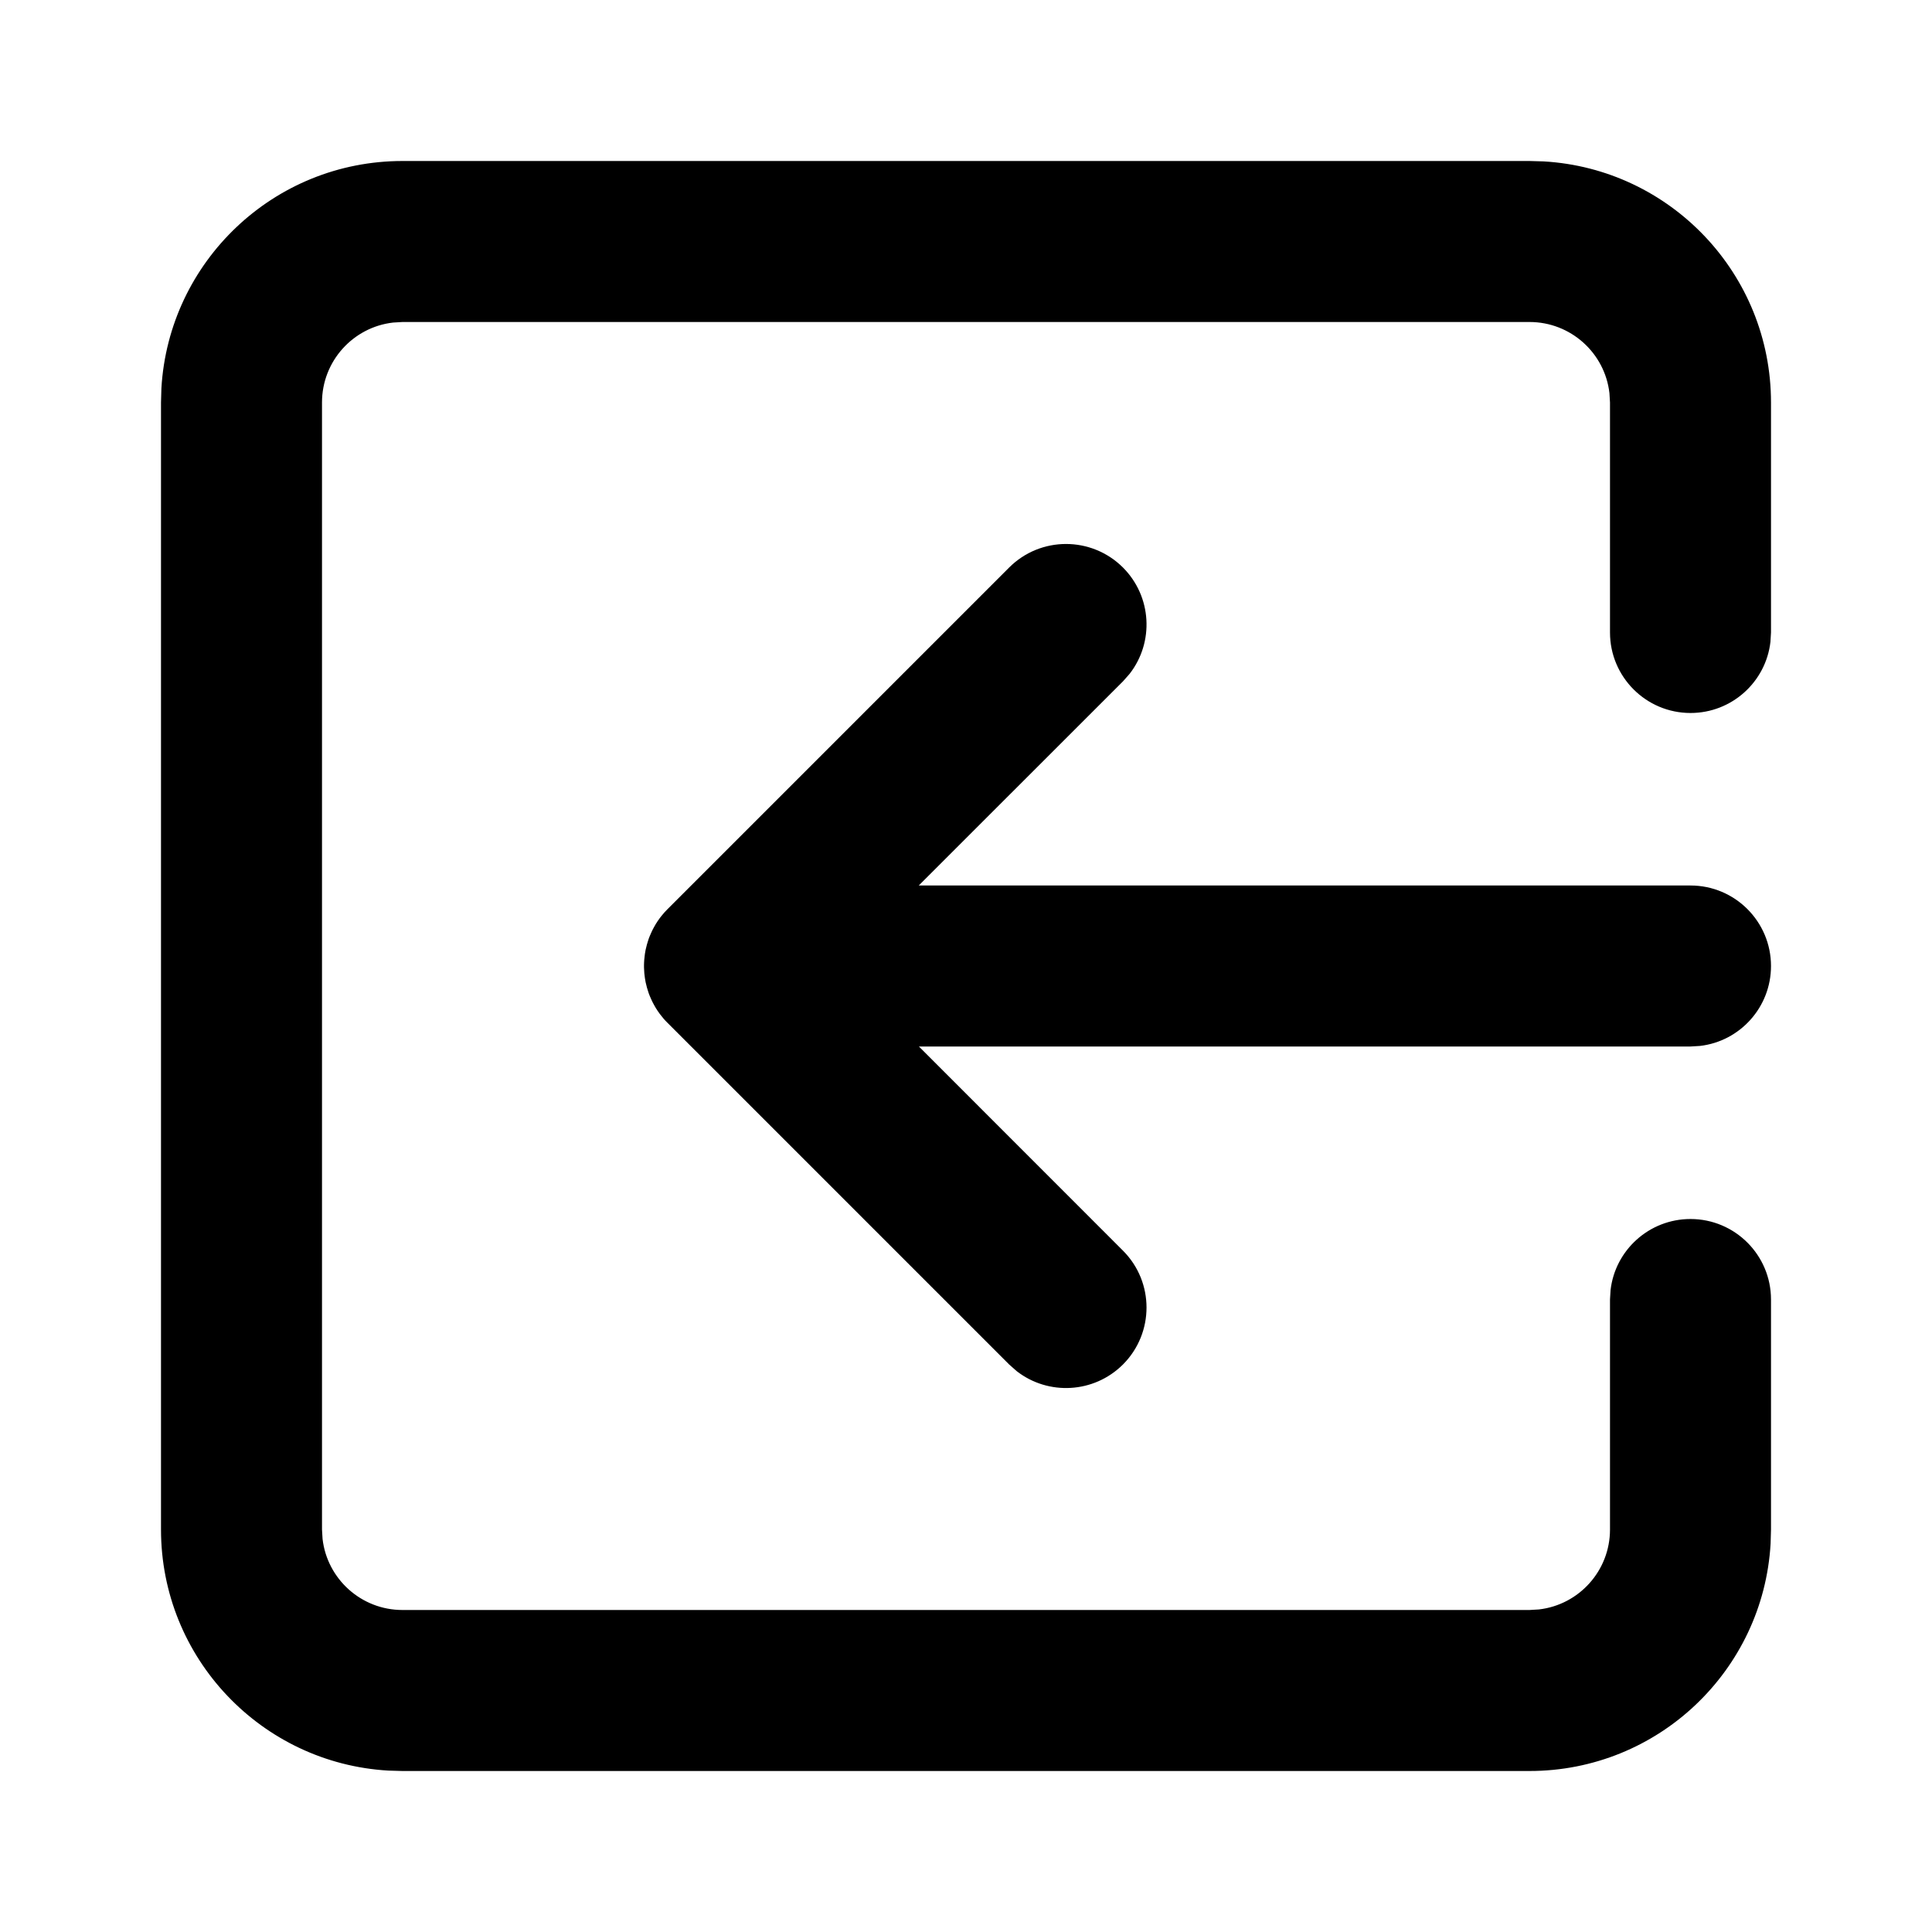 <svg xmlns="http://www.w3.org/2000/svg" width="24" height="24" viewBox="0 0 24 24">
  <path d="M19,2 L19.176,2.005 C20.751,2.096 22,3.402 22,5 L22,5 L22,7.857 L21.993,7.974 C21.936,8.471 21.513,8.857 21,8.857 C20.448,8.857 20,8.409 20,7.857 L20,7.857 L20,5 L19.993,4.883 C19.936,4.386 19.513,4 19,4 L19,4 L5,4 L4.883,4.007 C4.386,4.064 4,4.487 4,5 L4,5 L4,19 L4.007,19.117 C4.064,19.614 4.487,20 5,20 L5,20 L19,20 L19.117,19.993 C19.614,19.936 20,19.513 20,19 L20,19 L20,16.143 L20.007,16.026 C20.064,15.529 20.487,15.143 21,15.143 C21.552,15.143 22,15.591 22,16.143 L22,16.143 L22,19 L21.995,19.176 C21.904,20.751 20.598,22 19,22 L19,22 L5,22 L4.824,21.995 C3.249,21.904 2,20.598 2,19 L2,19 L2,5 L2.005,4.824 C2.096,3.249 3.402,2 5,2 L5,2 L19,2 Z M13.95,7.05 C14.31,7.411 14.338,7.978 14.033,8.37 L13.95,8.464 L11.413,11 L21,11 C21.552,11 22,11.448 22,12 C22,12.513 21.614,12.936 21.117,12.993 L21,13 L11.415,13 L13.95,15.536 C14.34,15.926 14.34,16.559 13.95,16.95 C13.589,17.31 13.022,17.338 12.63,17.033 L12.536,16.95 L8.293,12.707 L8.22,12.625 C8.217,12.623 8.215,12.62 8.213,12.617 L8.293,12.707 C8.257,12.672 8.225,12.634 8.196,12.595 C8.178,12.571 8.162,12.546 8.146,12.521 C8.139,12.509 8.131,12.496 8.125,12.484 C8.114,12.464 8.103,12.444 8.094,12.423 C8.086,12.406 8.078,12.389 8.071,12.371 C8.063,12.352 8.056,12.332 8.05,12.312 C8.045,12.297 8.04,12.281 8.036,12.266 C8.03,12.244 8.025,12.223 8.02,12.201 C8.017,12.183 8.014,12.166 8.011,12.148 C8.008,12.129 8.006,12.11 8.004,12.09 C8.002,12.066 8.001,12.043 8,12.019 C8,12.013 8,12.006 8,12 L8,11.982 C8.001,11.958 8.002,11.934 8.004,11.911 L8,12 C8,11.949 8.004,11.9 8.011,11.851 C8.014,11.834 8.017,11.817 8.02,11.799 C8.025,11.777 8.03,11.756 8.036,11.734 C8.04,11.719 8.045,11.703 8.05,11.688 C8.056,11.668 8.063,11.648 8.071,11.629 C8.078,11.611 8.086,11.594 8.094,11.577 C8.103,11.556 8.114,11.536 8.125,11.516 C8.131,11.504 8.139,11.491 8.146,11.479 C8.162,11.454 8.178,11.429 8.196,11.405 C8.202,11.397 8.207,11.39 8.213,11.383 C8.238,11.352 8.264,11.321 8.293,11.293 L12.536,7.05 C12.926,6.66 13.559,6.66 13.95,7.05 Z"/>
</svg>
